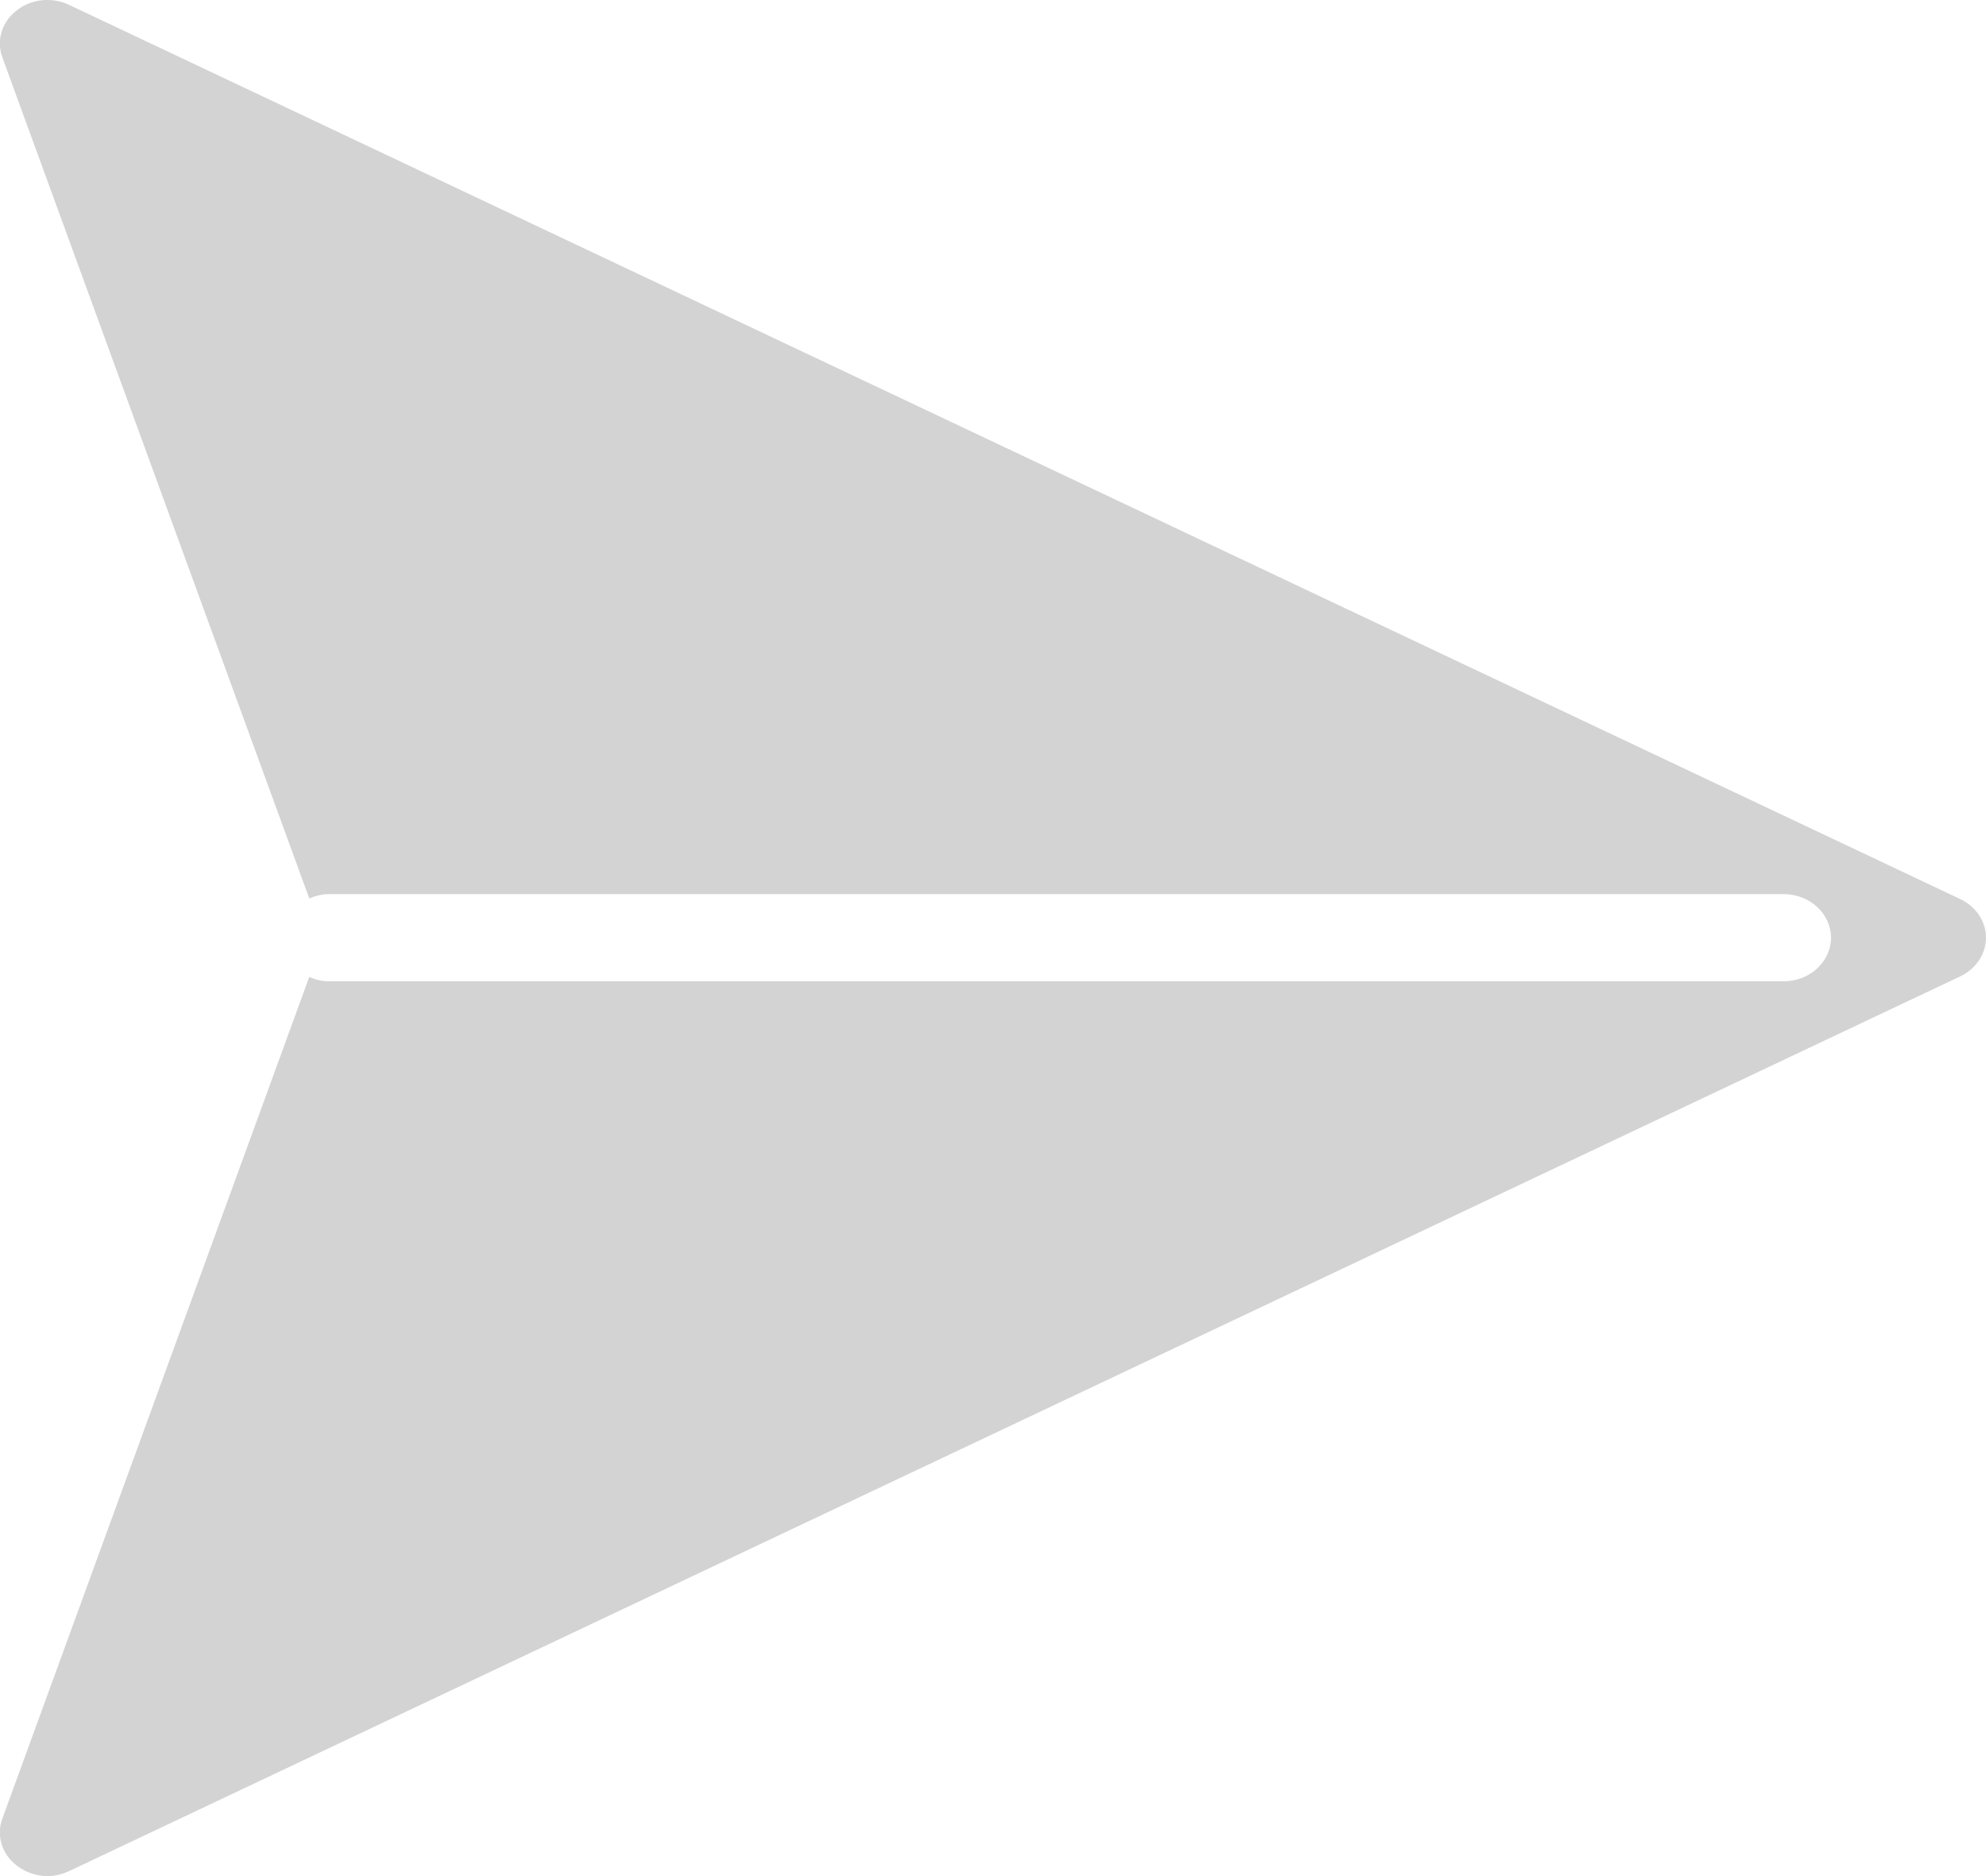 <svg width="18" height="17" viewBox="0 0 18 17" fill="none" xmlns="http://www.w3.org/2000/svg">
<g clip-path="url(#clip0_2556_2959)">
<path d="M17.767 8.147L0.628 0.045C0.473 -0.029 0.284 -0.012 0.151 0.095C0.017 0.197 -0.035 0.366 0.021 0.519L2.803 8.141C2.859 8.119 2.919 8.102 2.979 8.102H16.165C16.401 8.102 16.595 8.277 16.595 8.497C16.595 8.717 16.401 8.892 16.165 8.892H2.979C2.914 8.892 2.854 8.875 2.803 8.852L0.021 16.48C-0.035 16.633 0.017 16.802 0.151 16.904C0.232 16.966 0.331 17 0.43 17C0.499 17 0.564 16.983 0.628 16.954L17.767 8.847C17.91 8.779 18 8.643 18 8.497C18 8.35 17.91 8.215 17.767 8.147Z" fill="#D3D3D3"/>
</g>
<defs>
<clipPath id="clip0_2556_2959">
<rect width="18" height="17" fill="white"/>
</clipPath>
</defs>
</svg>
